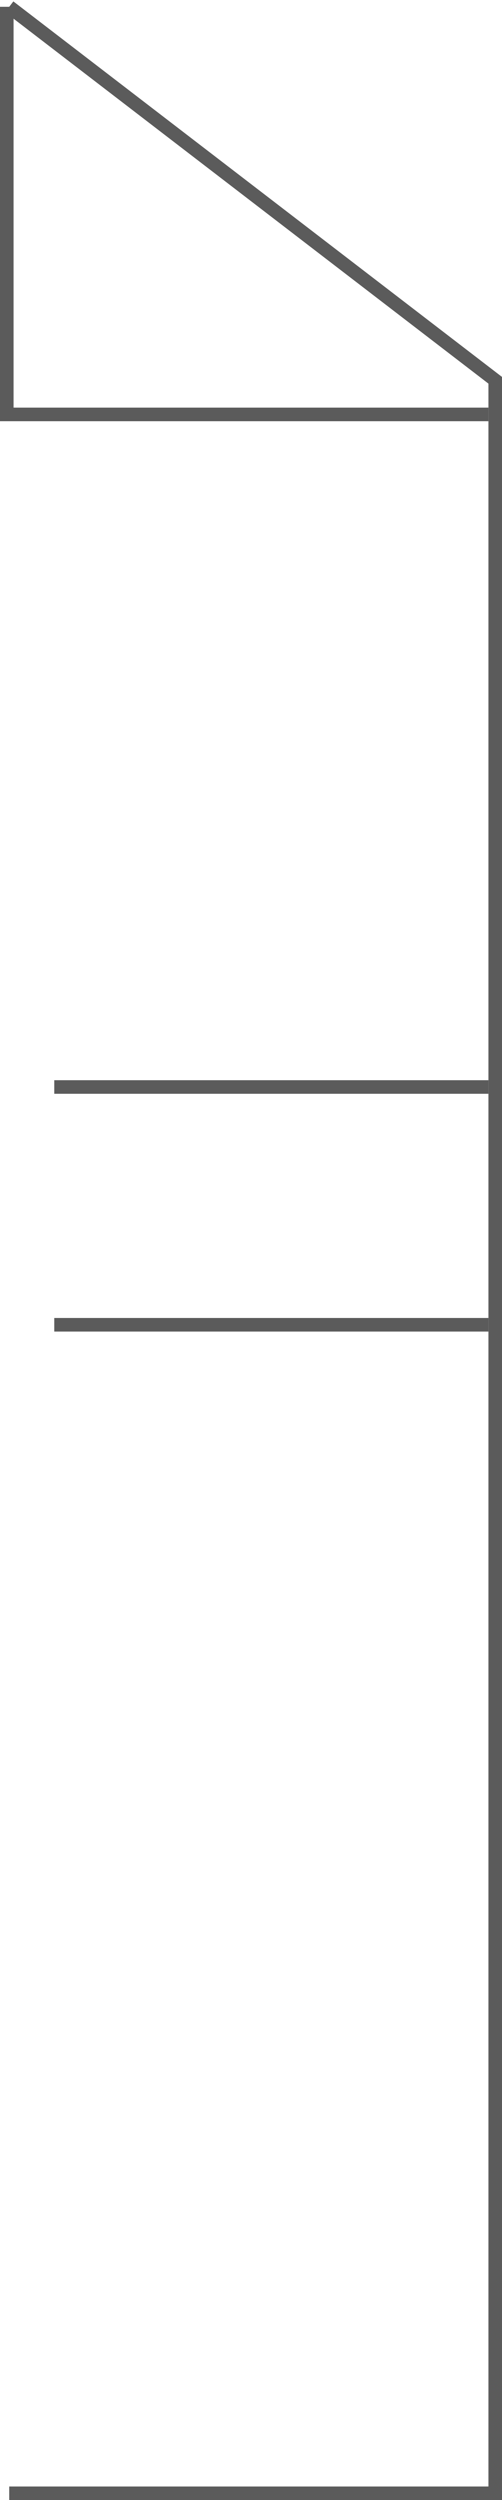 <svg width="74" height="368" viewBox="0 0 74 368" fill="none" xmlns="http://www.w3.org/2000/svg">
<path d="M1.36 1L73 55.974V367H1.36" stroke="#5B5B5B" stroke-width="2"/>
<path d="M72 61H1V1" stroke="#5B5B5B" stroke-width="2"/>
<line x1="72" y1="160" x2="8" y2="160" stroke="#5B5B5B" stroke-width="2"/>
<line x1="72" y1="195" x2="8" y2="195" stroke="#5B5B5B" stroke-width="2"/>
</svg>

